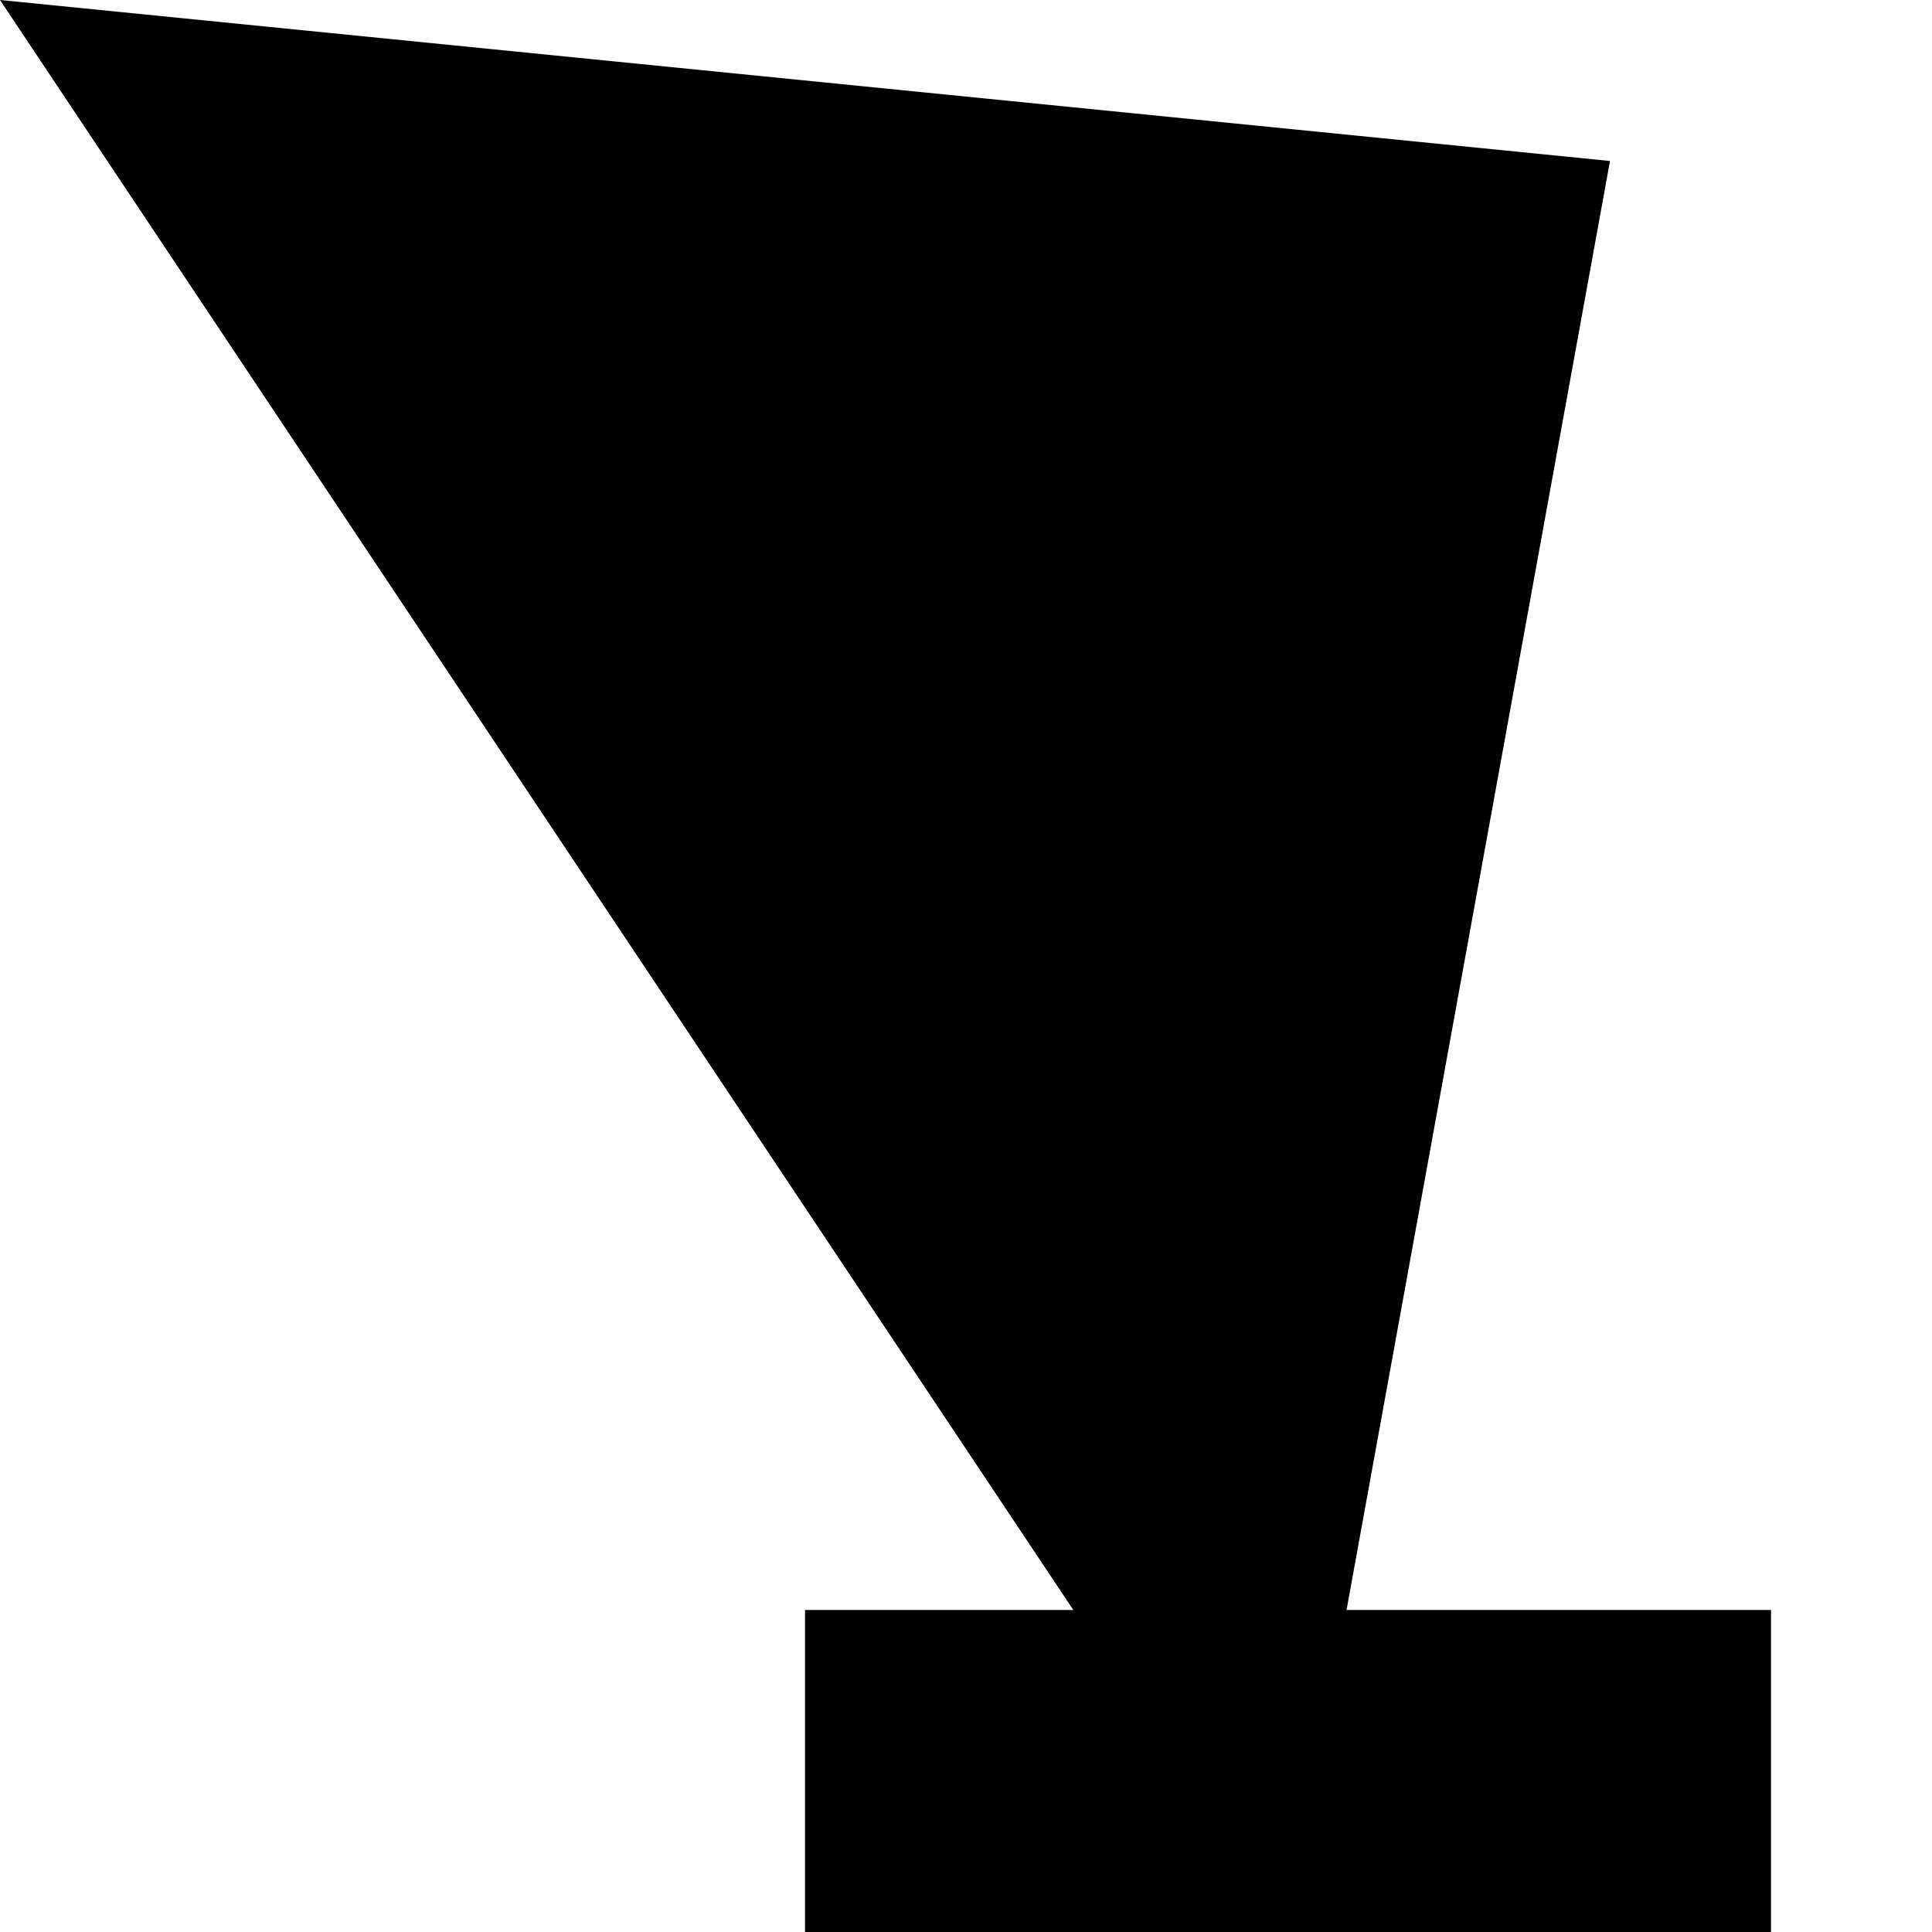     <svg xmlns="http://www.w3.org/2000/svg" version="1.1"
    
    viewBox=" 0 0 120 120"
    
    preserveAspectRatio="none" >
        
        <rect width="60" height="40" x="50" y="100"/>
        <polygon points="0,0 100,10 80,120"/>
        
    </svg>
    